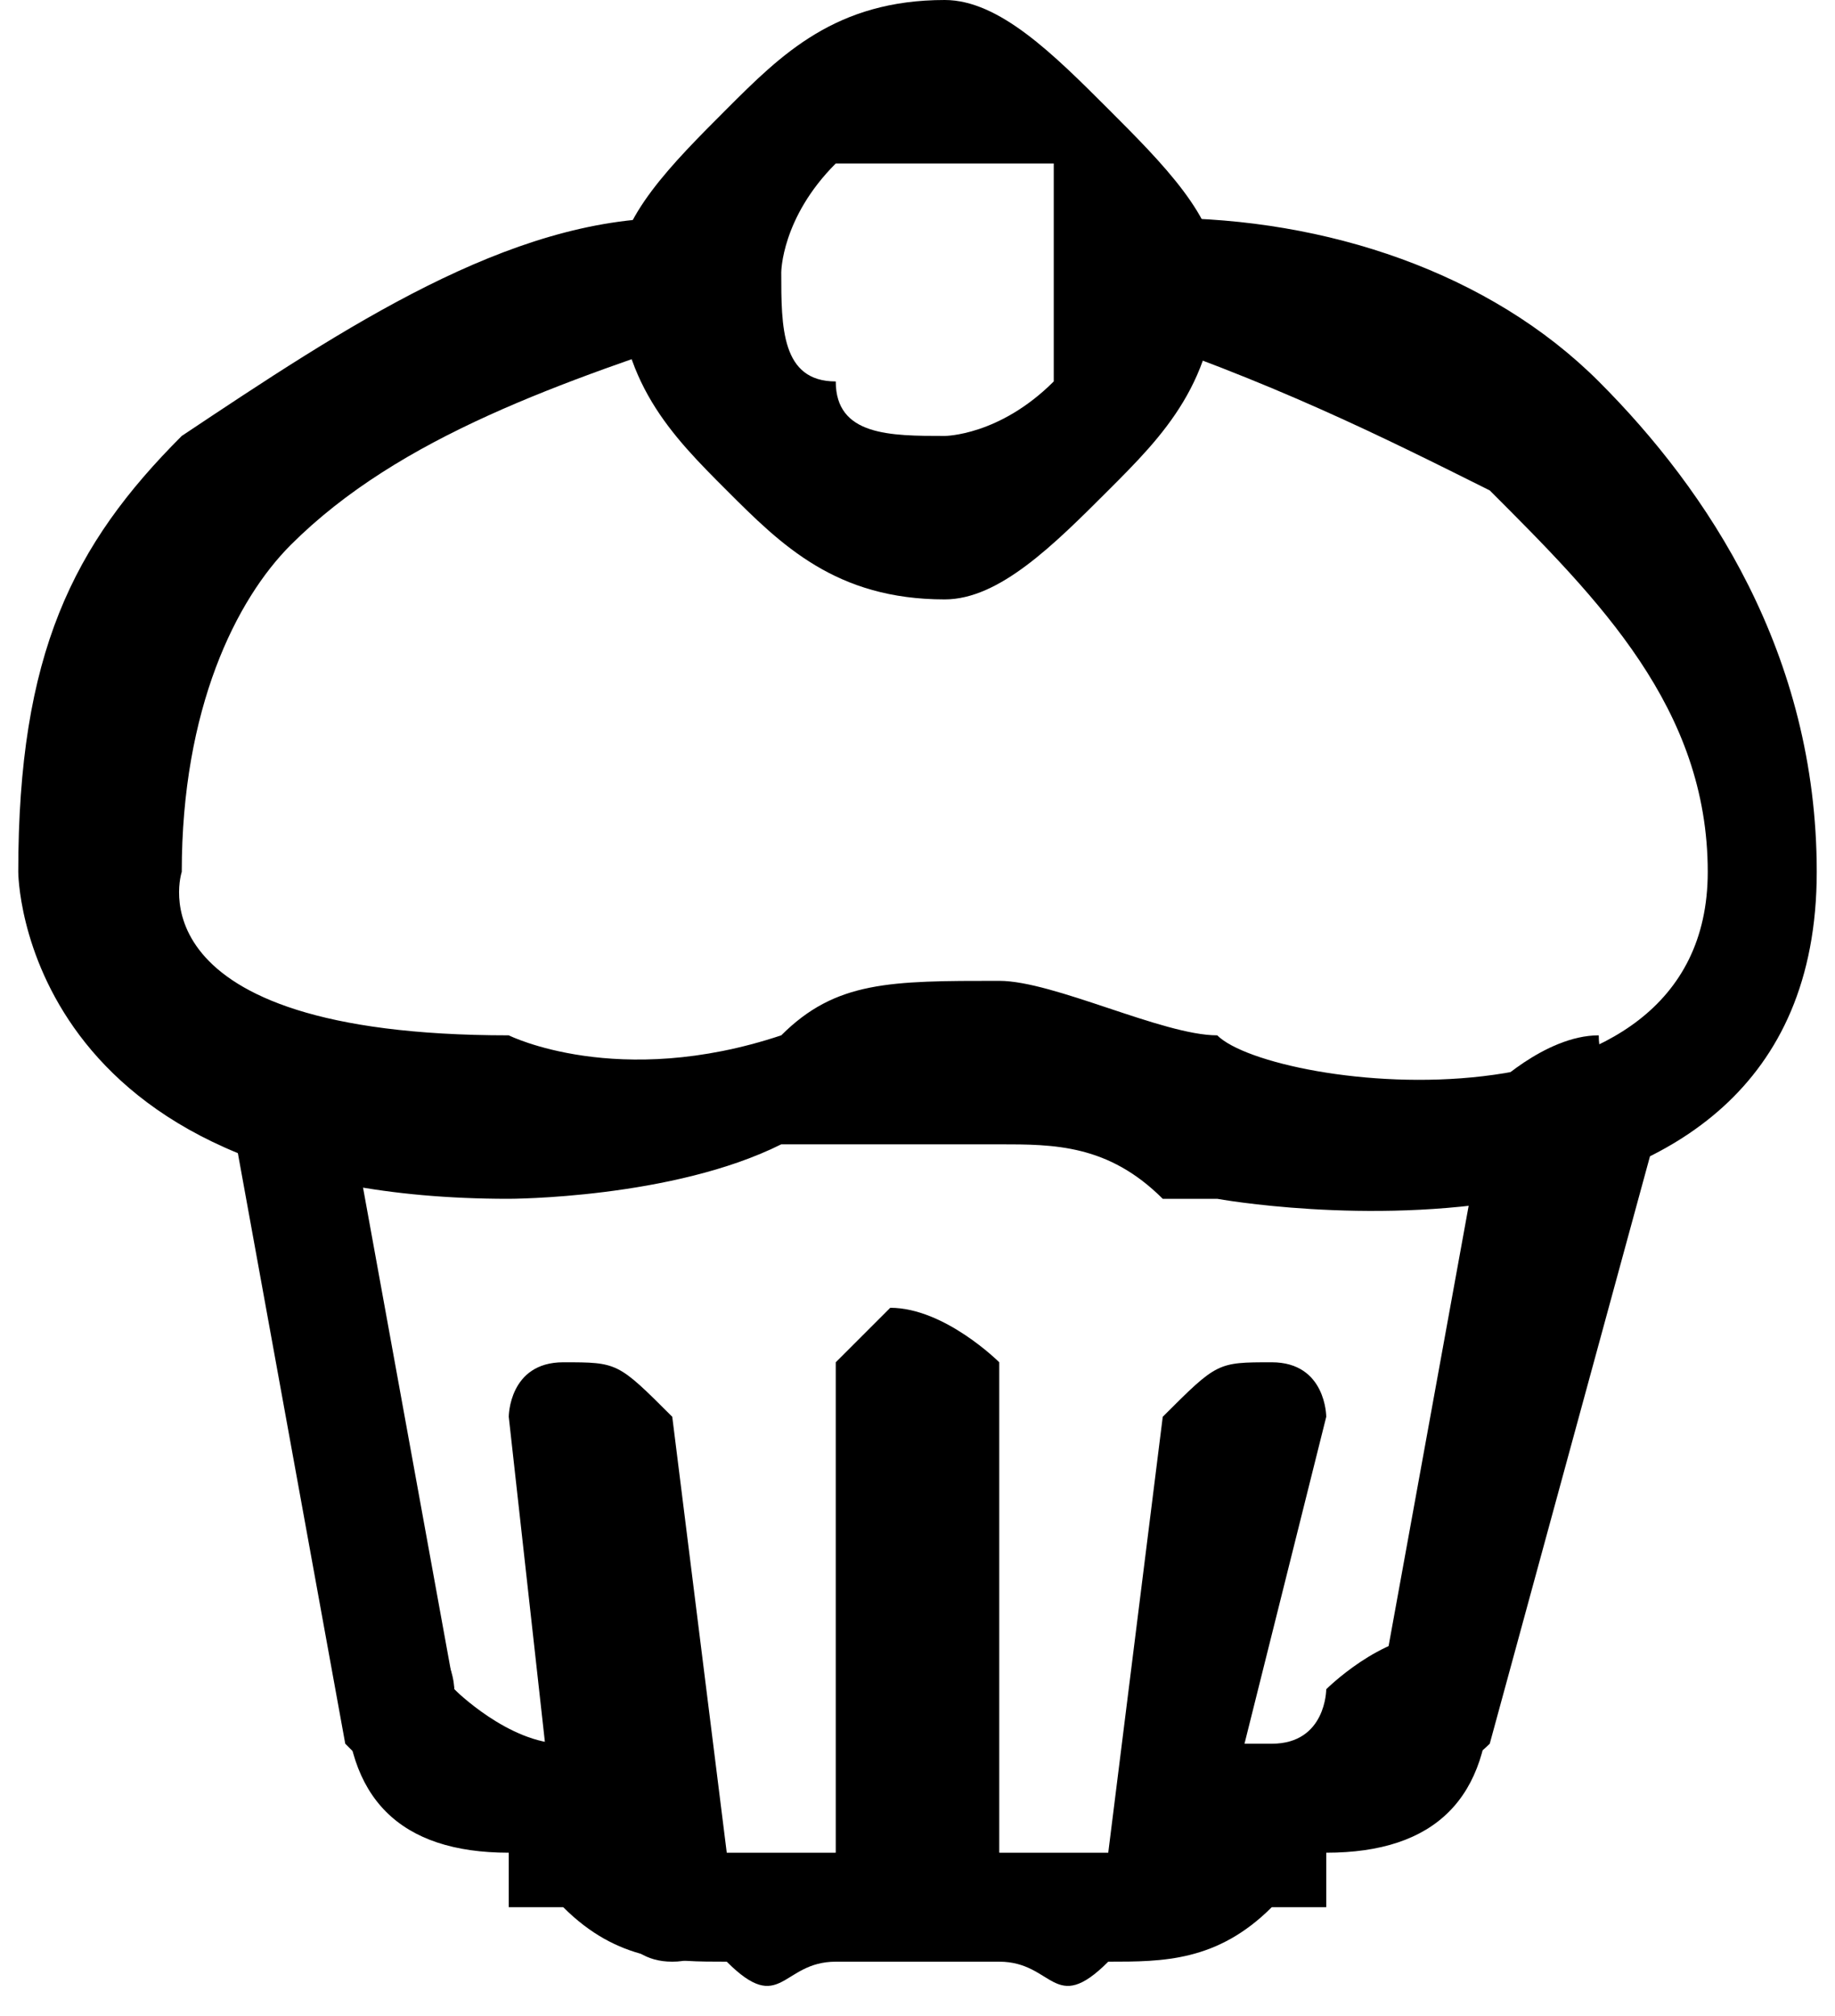 <?xml version="1.0" encoding="UTF-8"?>
<!DOCTYPE svg PUBLIC "-//W3C//DTD SVG 1.1//EN" "http://www.w3.org/Graphics/SVG/1.1/DTD/svg11.dtd">
<!-- Creator: CorelDRAW X8 -->
<svg xmlns="http://www.w3.org/2000/svg" xml:space="preserve" width="0.273in" height="0.3in" version="1.1" style="shape-rendering:geometricPrecision; text-rendering:geometricPrecision; image-rendering:optimizeQuality; fill-rule:evenodd; clip-rule:evenodd"
viewBox="0 0 33 37"
 xmlns:xlink="http://www.w3.org/1999/xlink">
 <defs>
  <style type="text/css">
   <![CDATA[
    .fil0 {fill:black;fill-rule:nonzero}
   ]]>
  </style>
 </defs>
 <g id="Icons">

  <path class="fil0" d="M21 26c1,-1 1,-1 2,-1 1,0 1,1 1,1l-2 8c0,1 0,1 -1,1 -1,0 -1,-1 -1,-1l1 -8z"/>
  <path class="fil0" d="M9 26c0,0 0,-1 1,-1 1,0 1,0 2,1l1 8c0,1 0,2 -1,2 -1,0 -1,-1 -2,-1l-1 -9z"/>
  <path class="fil0" d="M15 25c0,0 1,-1 1,-1 1,0 2,1 2,1l0 9c0,1 -1,1 -2,1 0,0 -1,0 -1,-1l0 -9z"/>
  <path class="fil0" d="M27 20c0,0 1,-1 2,-1 0,1 1,1 1,2l-3 11c0,0 -1,1 -2,1 0,-1 -1,-1 0,-2l2 -11z"/>
  <path class="fil0" d="M24 31c0,0 1,-1 2,-1 0,0 1,1 1,1 0,2 -1,3 -3,3l0 1c-1,0 -1,0 -1,0 -1,1 -2,1 -3,1 -1,1 -1,0 -2,0 -1,0 -1,0 -2,0 0,0 0,0 -1,0 -1,0 -1,1 -2,0l0 0c-1,0 -2,0 -3,-1 0,0 0,0 -1,0l0 -1c-2,0 -3,-1 -3,-3 0,0 0,-1 1,-1 1,0 1,1 1,1 0,0 1,1 2,1 0,0 0,0 0,0 1,1 1,1 2,1 0,0 1,1 1,1l0 0c1,0 1,0 2,0 0,0 1,-1 1,-1 1,0 2,1 2,1 1,0 1,0 2,0 0,0 1,-1 1,-1l0 0c1,0 1,0 1,-1l1 0c1,0 1,-1 1,-1z"/>
  <path class="fil0" d="M8 31c1,1 0,2 -1,2 0,0 -1,-1 -1,-1l-2 -11c0,-1 0,-1 1,-2 0,0 1,1 1,1l2 11z"/>
  <path class="fil0" d="M17 0c1,0 2,1 3,2l0 0c1,1 2,2 2,3 0,2 -1,3 -2,4 -1,1 -2,2 -3,2 -2,0 -3,-1 -4,-2l0 0c-1,-1 -2,-2 -2,-4 0,-1 1,-2 2,-3l0 0c1,-1 2,-2 4,-2zm2 3c-1,0 -2,0 -2,0 -1,0 -2,0 -2,0l0 0c-1,1 -1,2 -1,2 0,1 0,2 1,2 0,1 1,1 2,1 0,0 1,0 2,-1l0 0c0,0 0,-1 0,-2 0,0 0,-1 0,-2l0 0z"/>
  <path class="fil0" d="M12 4c1,-1 2,0 2,0 0,1 -1,2 -1,2 -3,1 -6,2 -8,4 -1,1 -2,3 -2,6l0 0c0,0 -1,3 6,3l0 0c0,0 2,1 5,0 1,-1 2,-1 4,-1 1,0 3,1 4,1 1,1 9,2 9,-3 0,-3 -2,-5 -4,-7 -2,-1 -4,-2 -7,-3 0,0 -1,-1 0,-2 0,0 0,-1 1,0 3,0 6,1 8,3 2,2 4,5 4,9 0,8 -11,6 -11,6 0,0 -1,0 -1,0 -1,-1 -2,-1 -3,-1 -1,0 -3,0 -4,0 -2,1 -5,1 -5,1 -9,0 -9,-6 -9,-6 0,-4 1,-6 3,-8 3,-2 6,-4 9,-4z"/>
 </g>
</svg>
